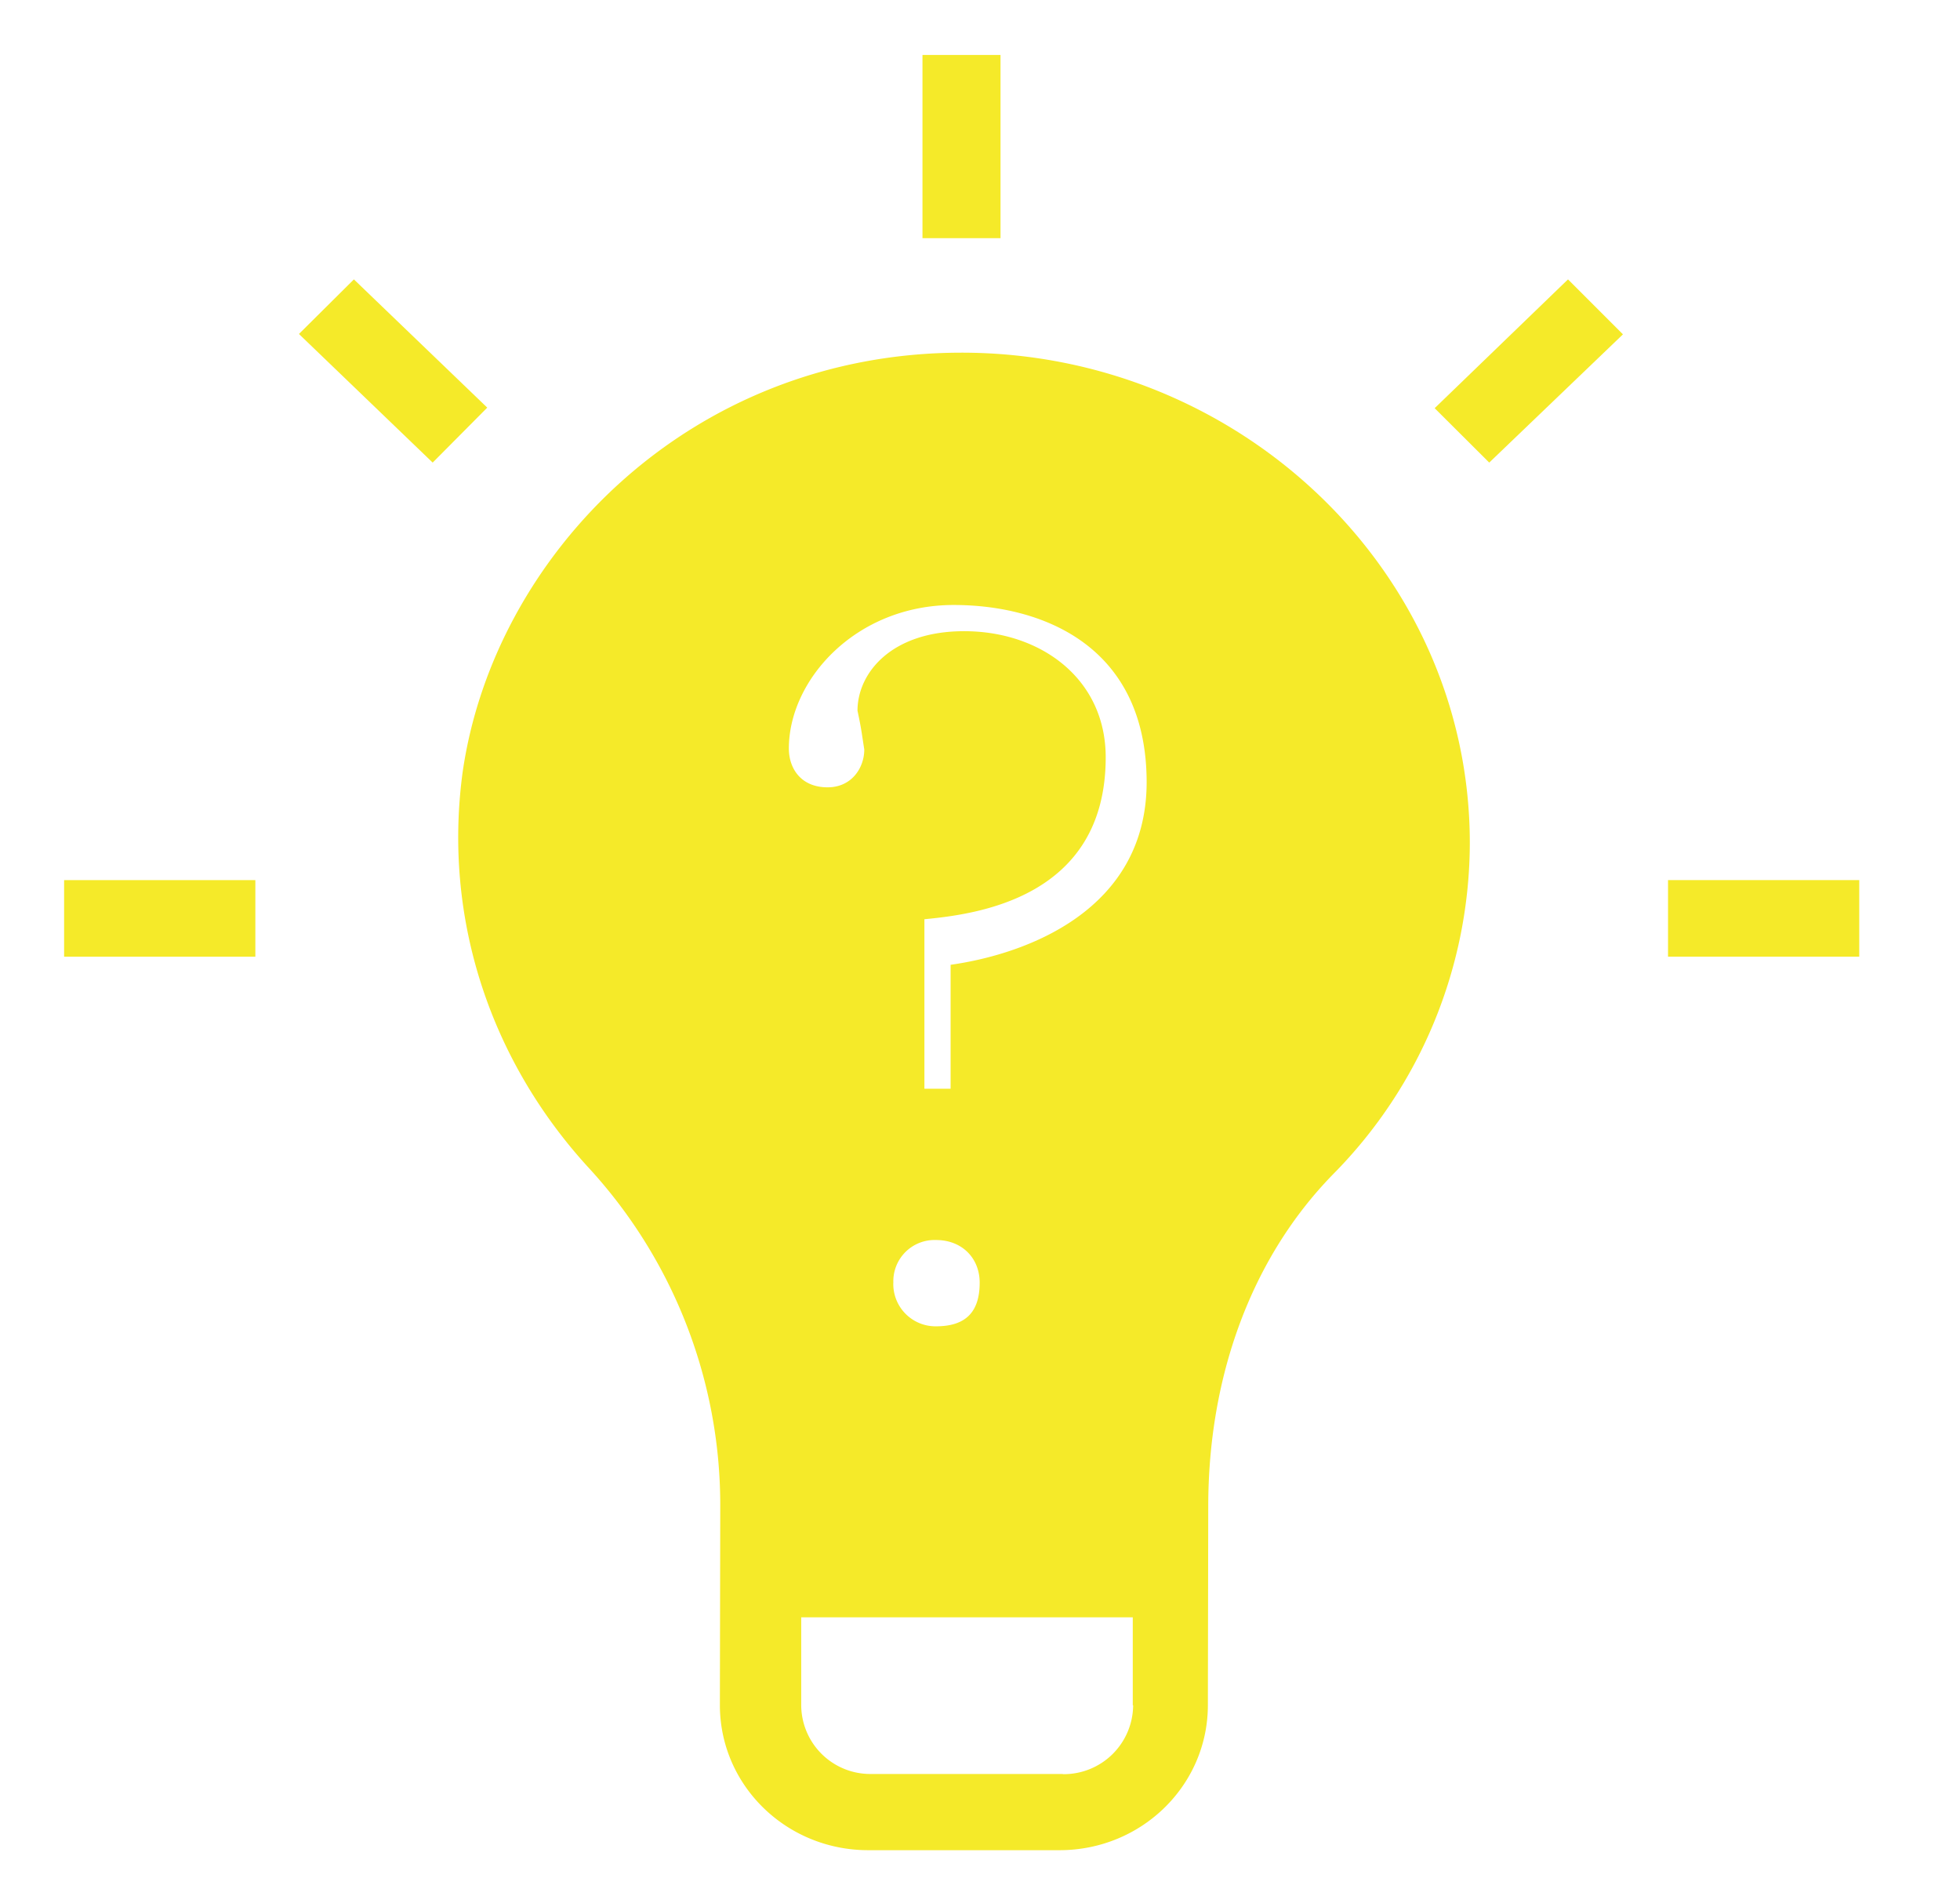 <svg id="圖層_1" data-name="圖層 1" xmlns="http://www.w3.org/2000/svg" xmlns:xlink="http://www.w3.org/1999/xlink" viewBox="0 0 428 414"><defs><style>.cls-1{fill:none;}.cls-2{fill:#f5ea29;}.cls-3{clip-path:url(#clip-path);}</style><clipPath id="clip-path"><rect class="cls-1" x="14" y="12" width="392" height="392"/></clipPath></defs><title>light-bulb</title><path class="cls-2" d="M210,77c-59.36,0-102.24,44.24-109,91.76-4.24,31.68,6,62.56,27.28,85.92a108.71,108.71,0,0,1,29,74.24l-.08,43.36c0,17.52,14.48,31.68,32.4,31.68h41.76c17.92,0,32.4-14.16,32.4-31.68l.08-43.36c0-28.32,9.36-54.24,27.28-72.56a103.07,103.07,0,0,0,29.84-72.56C320.8,124.56,270.48,77,210,77Zm22.08,310.32H190.32a15.09,15.09,0,0,1-15.36-15v-19.2h72.4v19.2h.08A15.15,15.15,0,0,1,232.08,387.36Zm-37-107.27a9,9,0,0,1,9.32-9.31c5.72,0,9.53,4,9.53,9.31,0,6.36-3,9.53-9.53,9.53A9.23,9.23,0,0,1,195.07,280.09Zm12.5-69.44v27.1h-5.72V200.7c11-1.06,39.59-4.45,39.59-35.36,0-17.15-14.18-27.53-30.91-27.53-15.88,0-23.29,9.11-23.29,17.36.85,4,.85,4.45,1.48,8.47,0,4-2.75,8.26-8,8.26-5.93,0-8.47-4.23-8.47-8.47,0-15,14.61-31.34,36-31.34,19.06,0,42.13,8.68,42.13,38.75C250.33,198.79,224.08,208.32,207.57,210.65Z"/><rect class="cls-2" x="201.44" y="12" width="17.04" height="40"/><g class="cls-3"><path class="cls-2" d="M313.28,89.12,325.2,101,354.4,73,342.4,61Zm0,0"/><rect class="cls-2" x="364.24" y="192.16" width="41.76" height="16.72"/></g><rect class="cls-2" x="14" y="192.16" width="41.76" height="16.72"/><path class="cls-2" d="M77.28,61l-12,11.92L94.48,101,106.4,89Z"/></svg>